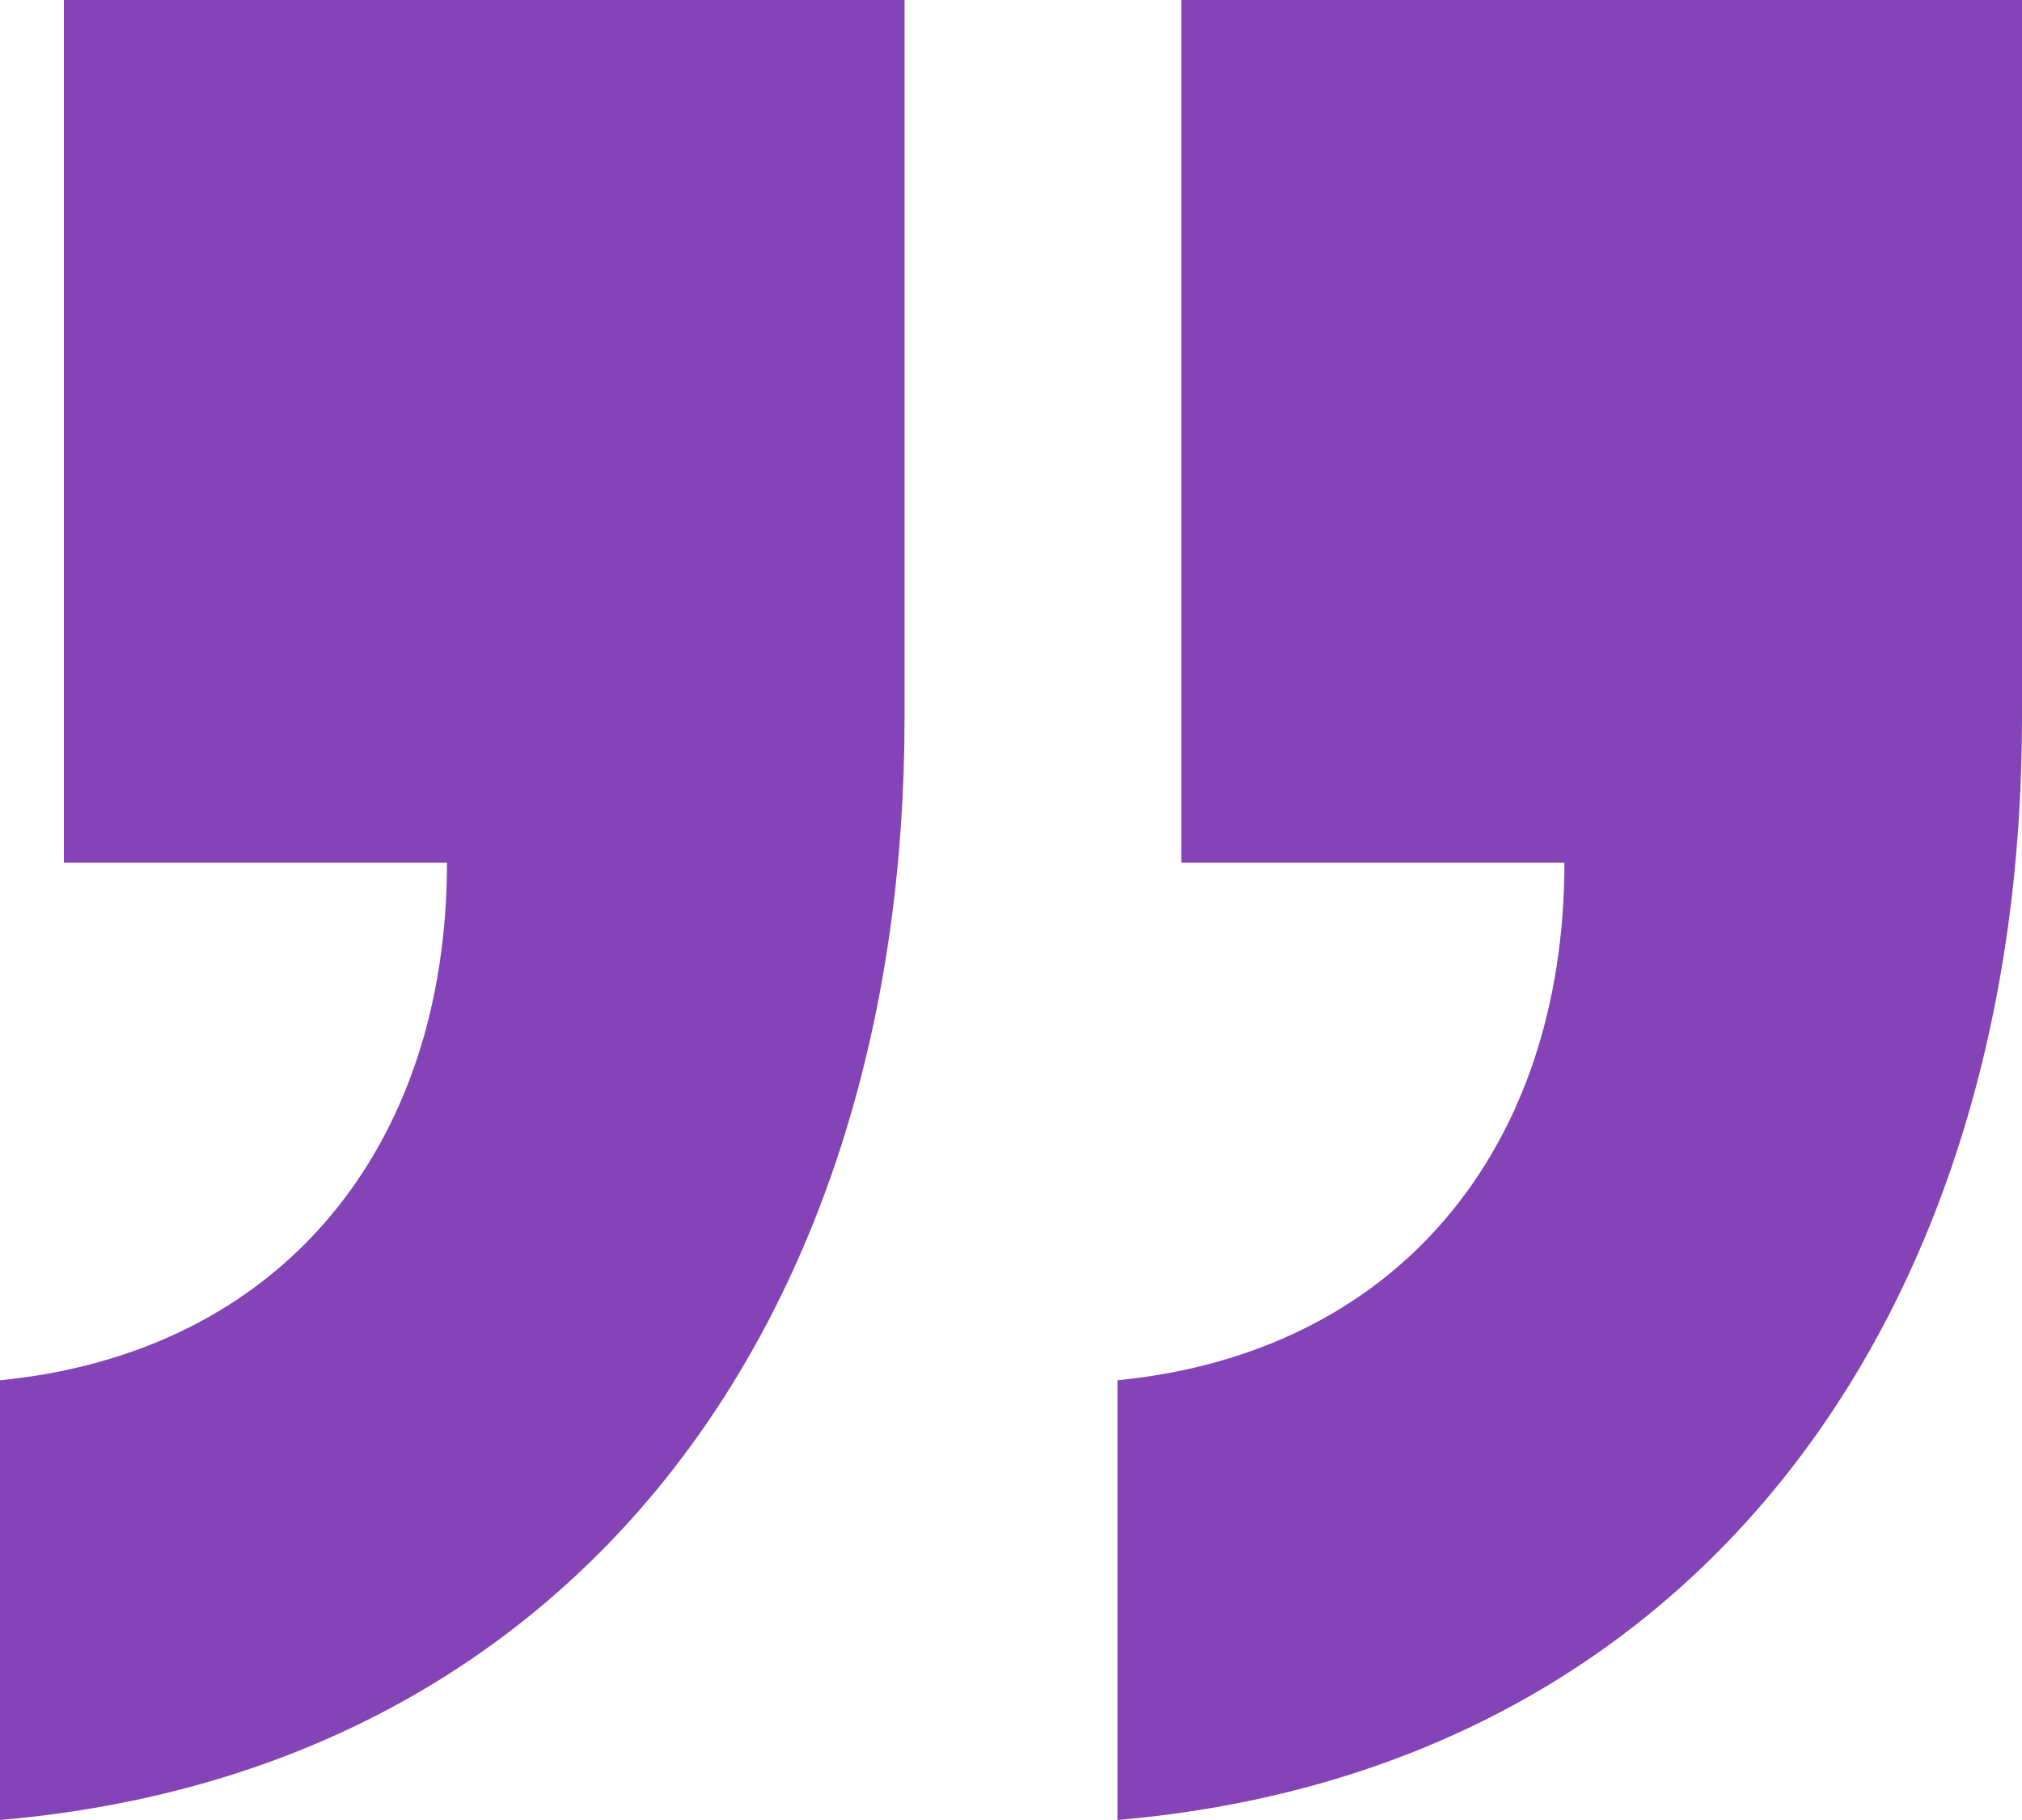 <svg width="20" height="18" viewBox="0 0 20 18" fill="none" xmlns="http://www.w3.org/2000/svg">
<path d="M8.947 7.101V0H0.632V8.532H4.421C4.421 11.339 2.789 13.376 0 13.651V18C5.737 17.505 8.947 12.991 8.947 7.101ZM20 7.101V0H11.684V8.532H15.474C15.474 11.339 13.842 13.376 11.053 13.651V18C16.79 17.505 20 12.991 20 7.101Z" fill="#8443B6"/>
</svg>
